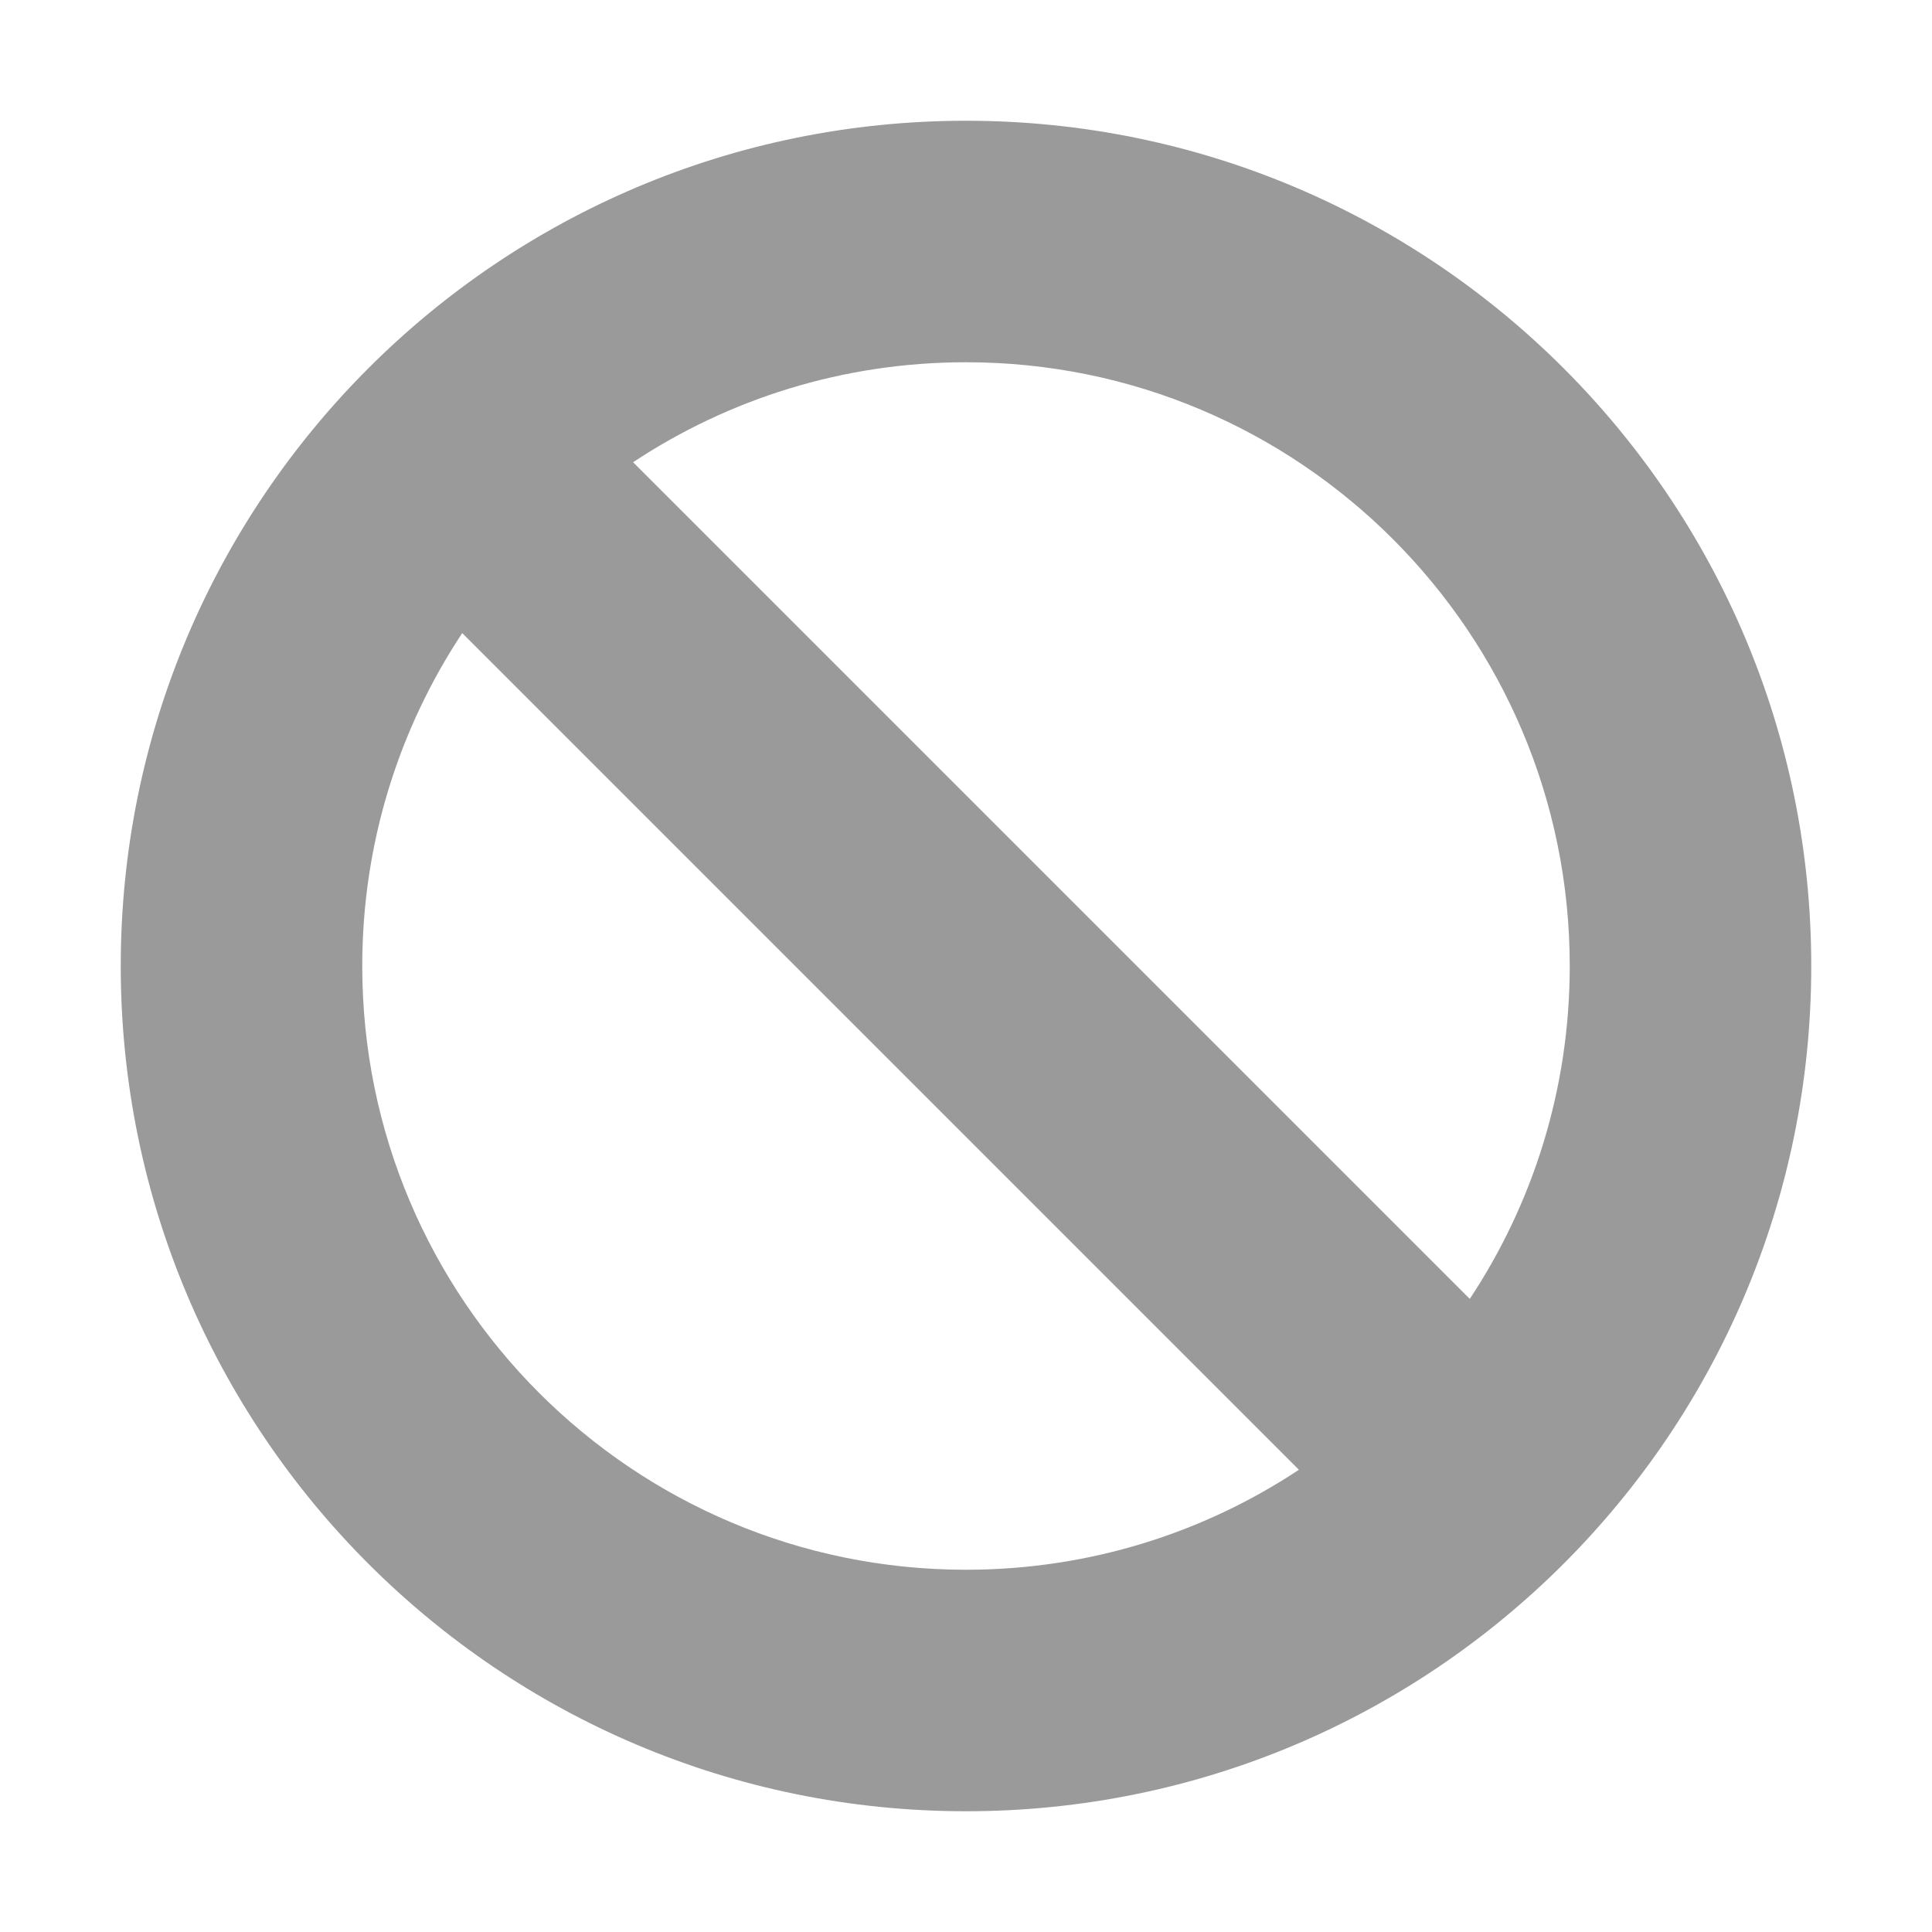 <?xml version="1.0" encoding="utf-8"?>
<!-- License: MIT. Made by Gitlab: https://gitlab.com/gitlab-org/gitlab-svgs?ref=iconduck.com -->
<svg width="800px" height="800px" viewBox="0 0 16 16" xmlns="http://www.w3.org/2000/svg">
  <path fill="#9a9a9a" fill-rule="evenodd" d="M8,1 C11.866,1 15,4.134 15,8 C15,11.866 11.866,15 8,15 C4.134,15 1,11.866 1,8 C1,4.134 4.134,1 8,1 Z M3,8 C3,10.761 5.239,13 8,13 C9.019,13 9.967,12.695 10.757,12.172 L3.828,5.243 C3.305,6.033 3,6.981 3,8 Z M8,3 C6.981,3 6.033,3.305 5.243,3.828 L12.172,10.757 C12.695,9.967 13,9.019 13,8 C13,5.239 10.761,3 8,3 Z"/>
</svg>
